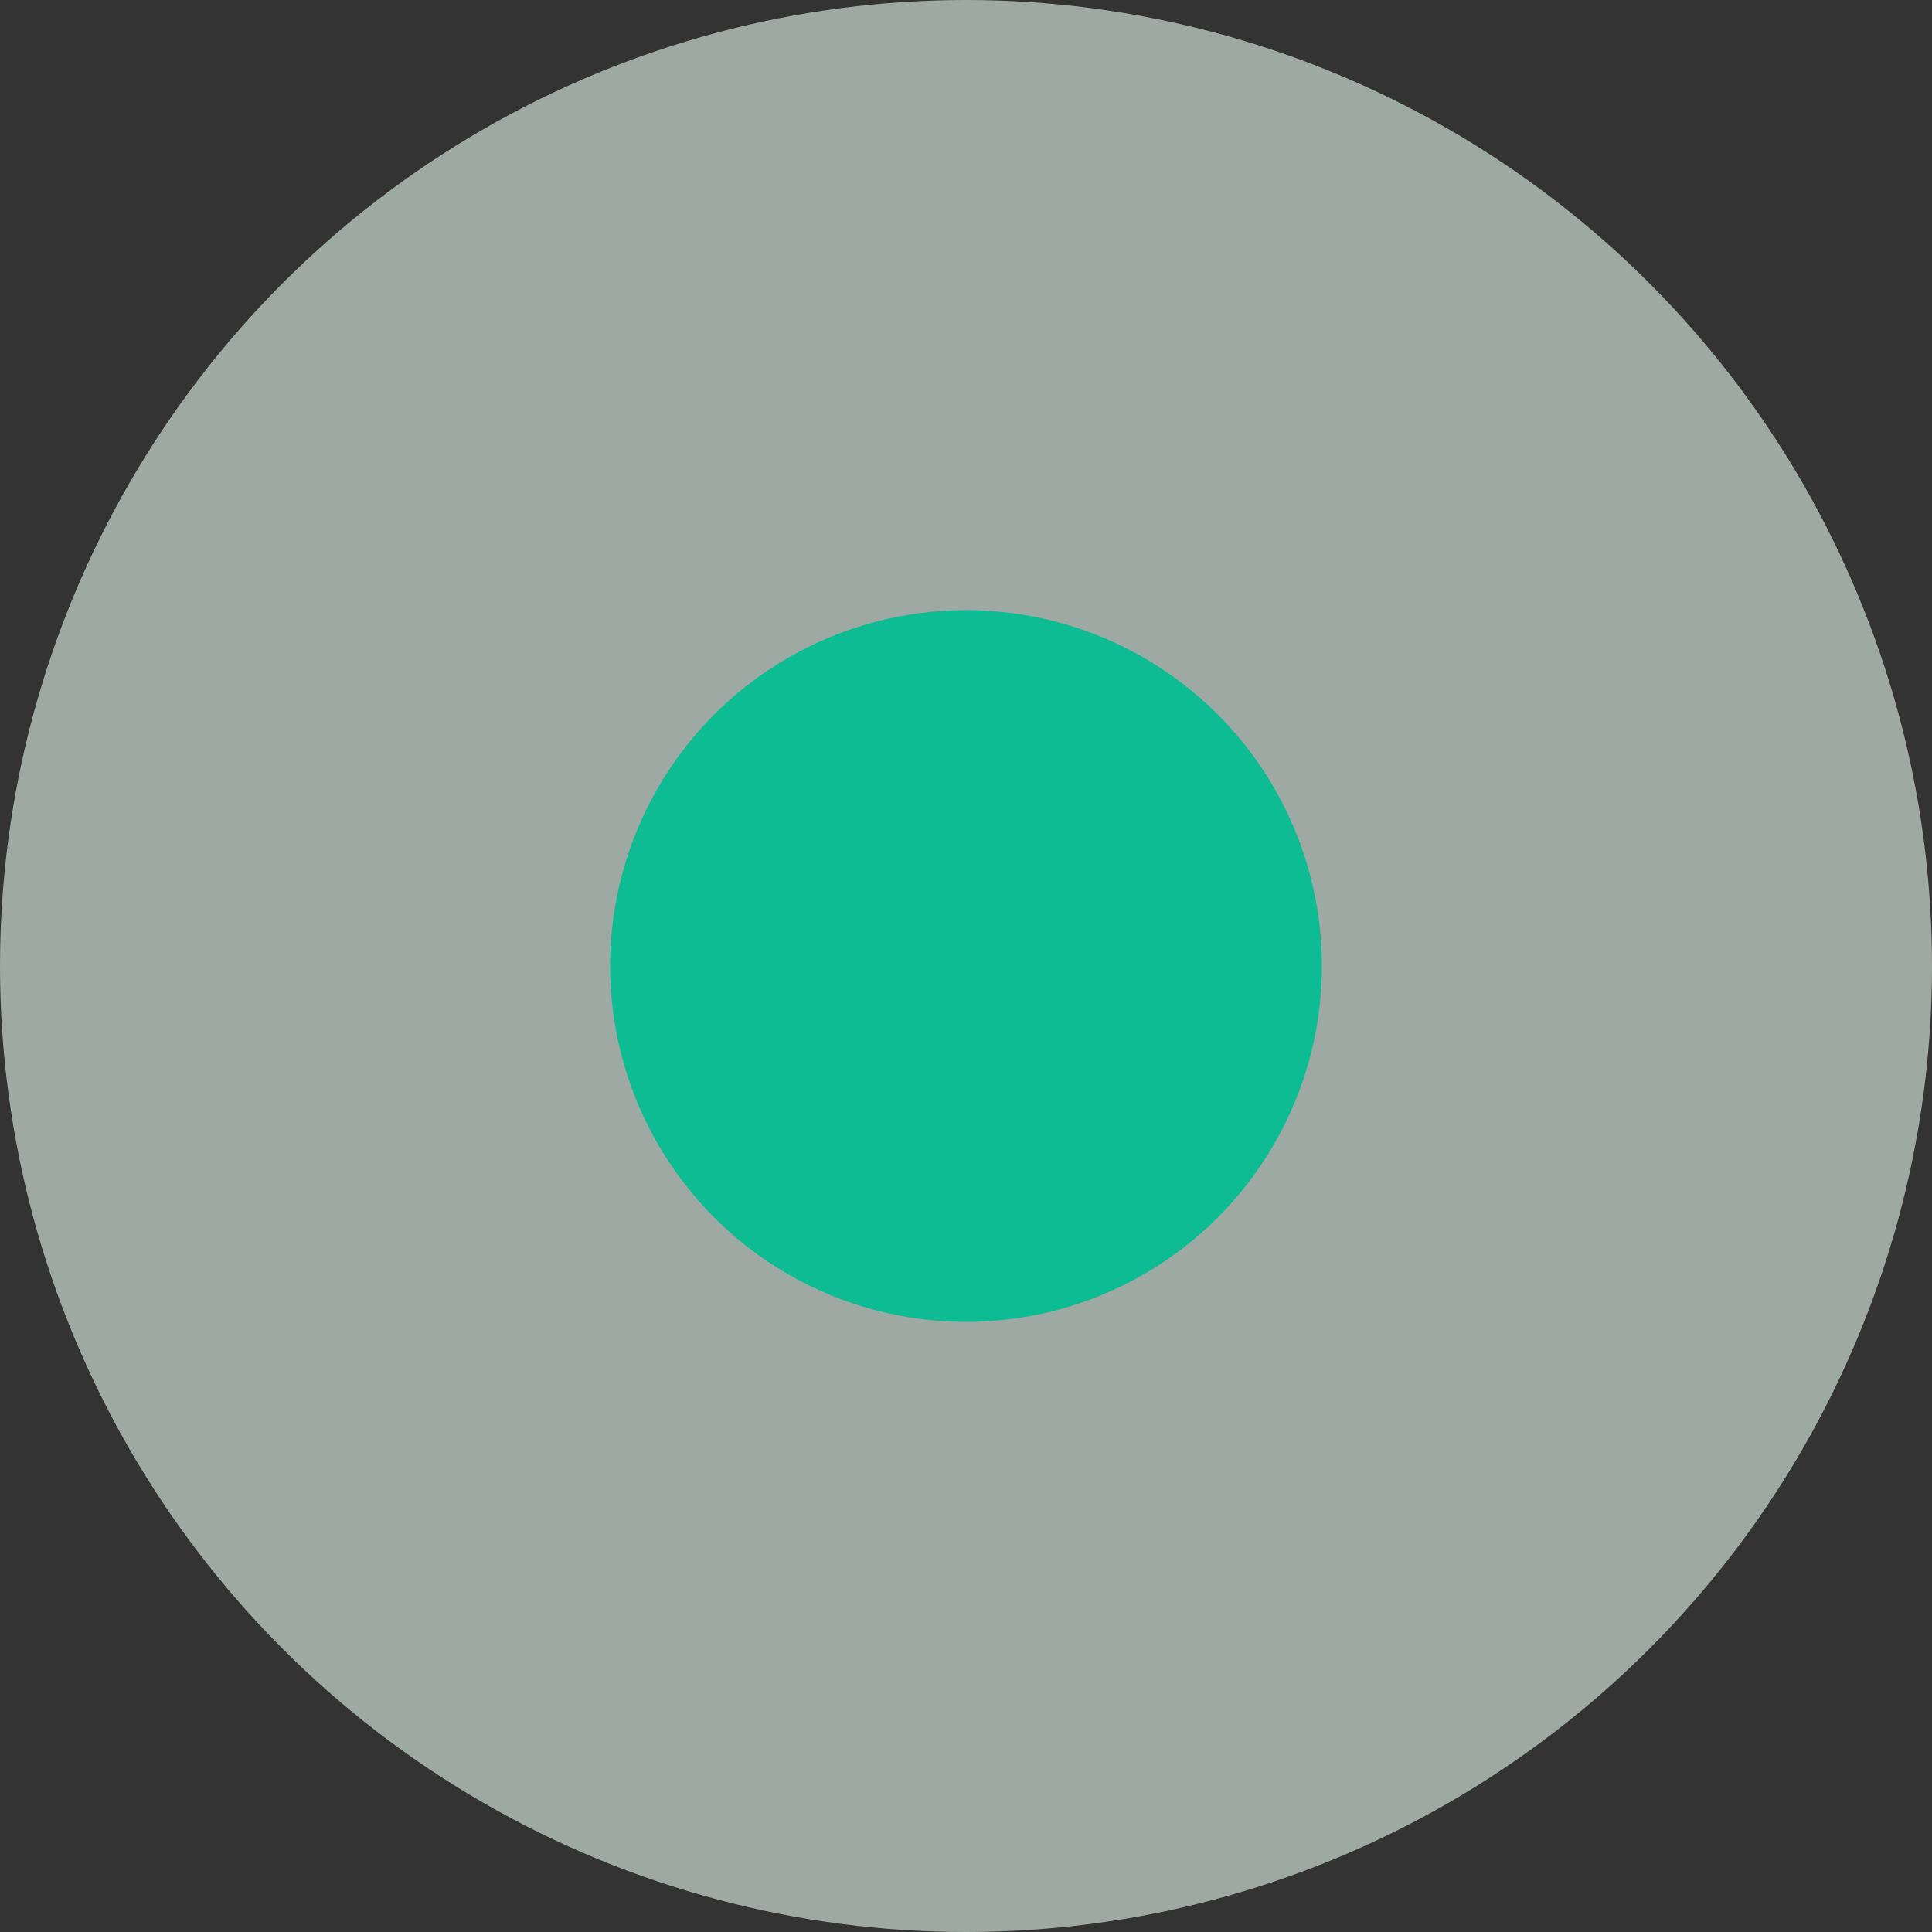 <svg width="38" height="38" viewBox="0 0 38 38" fill="none" xmlns="http://www.w3.org/2000/svg">
<rect x="0" y="0" width="38" height="38" fill="#333333" stroke="none"/>
<circle cx="19" cy="19" r="19" fill="#E8F9EE" fill-opacity="0.6"/>
<circle cx="19" cy="19" r="7" fill="#0EBC93"/>
</svg>
